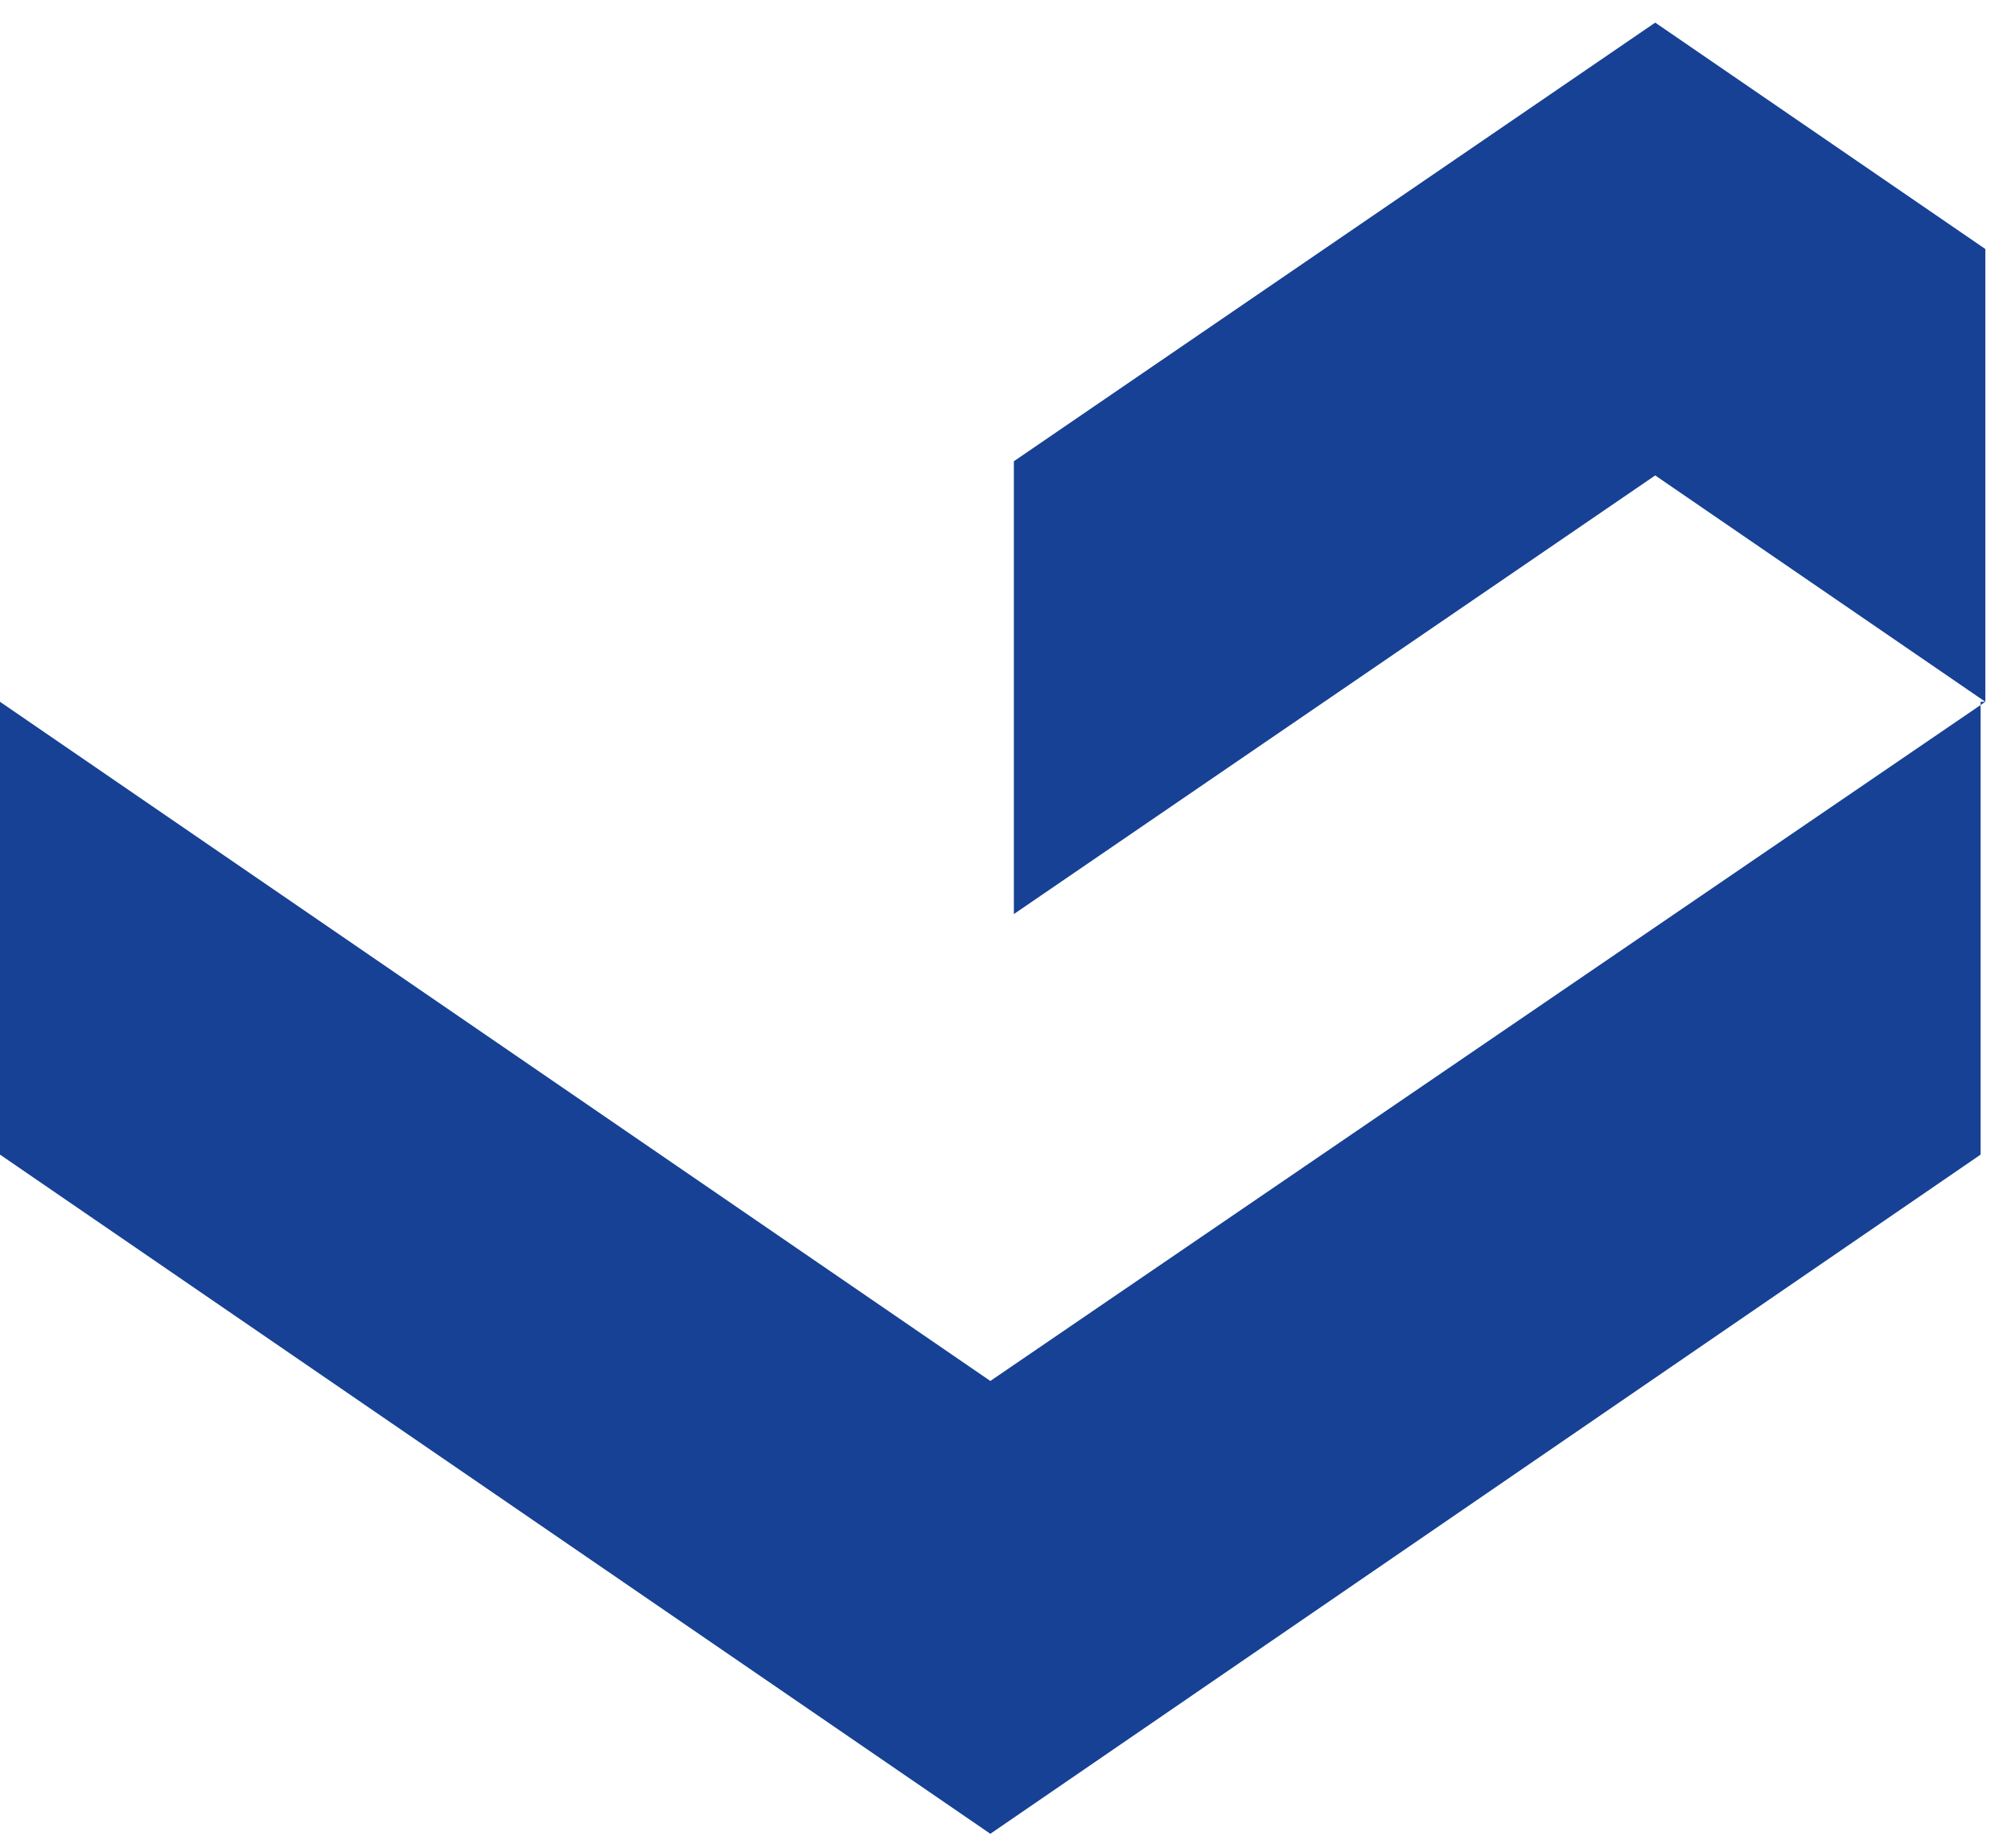 <svg width="37" height="34" viewBox="0 0 37 34" fill="none" xmlns="http://www.w3.org/2000/svg">
<path d="M30.454 8.746L18.654 16.815V8.485L30.454 0.416L36.528 4.581V12.91L30.454 8.746ZM36.528 12.91L18.221 25.404L0 12.91V21.24L18.221 33.734L36.441 21.24V12.91H36.528Z" fill="#164194"/>
</svg>
